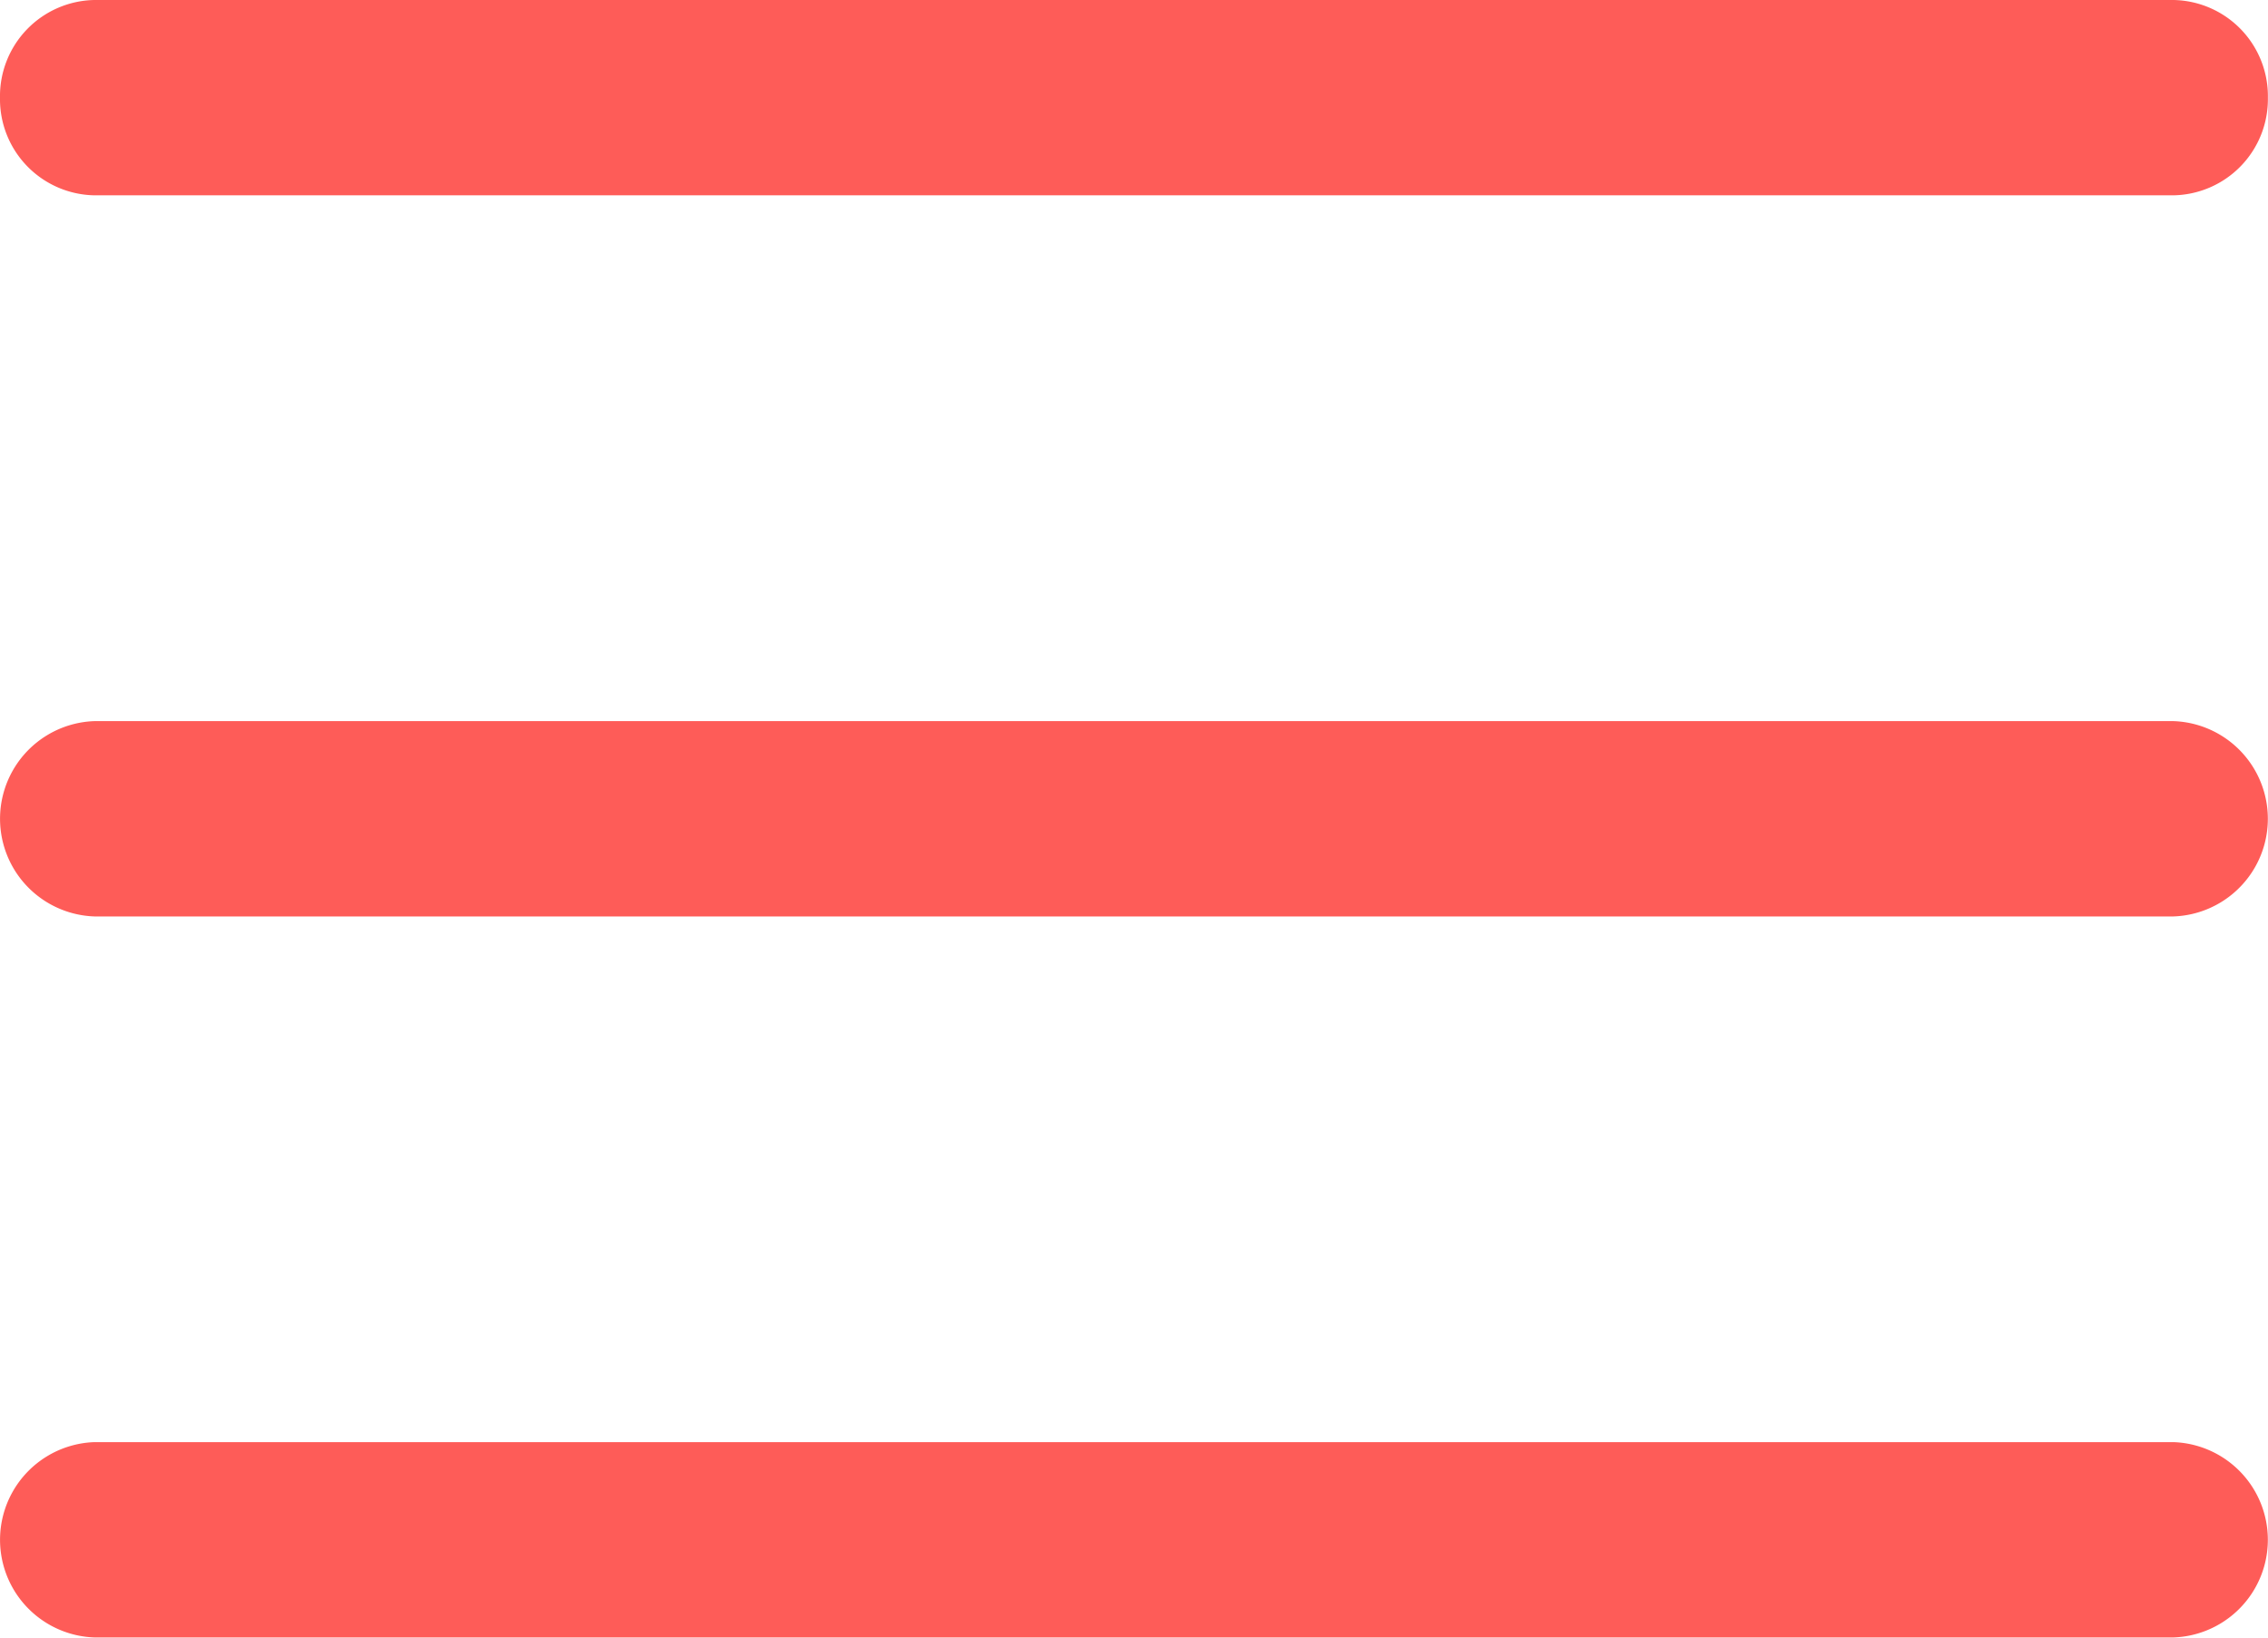 <svg height="14.429" id="menu" viewBox="0 0 19.979 14.429" width="19.979" xmlns="http://www.w3.org/2000/svg">
  <path d="M19.146,124.389H.832a.861.861,0,0,1,0-1.721H19.146a.861.861,0,0,1,0,1.721Zm0,0" data-name="Path 24" fill="#fe5c58" id="Path_24" transform="translate(0 -116.314)"/>
  <path d="M19.146,1.721H.832A.847.847,0,0,1,0,.861.847.847,0,0,1,.832,0H19.146a.847.847,0,0,1,.832.861A.847.847,0,0,1,19.146,1.721Zm0,0" data-name="Path 25" fill="#fe5c58" id="Path_25"/>
  <path d="M19.146,247.053H.832a.861.861,0,0,1,0-1.721H19.146a.861.861,0,0,1,0,1.721Zm0,0" data-name="Path 26" fill="#fe5c58" id="Path_26" transform="translate(0 -232.625)"/>
</svg>

